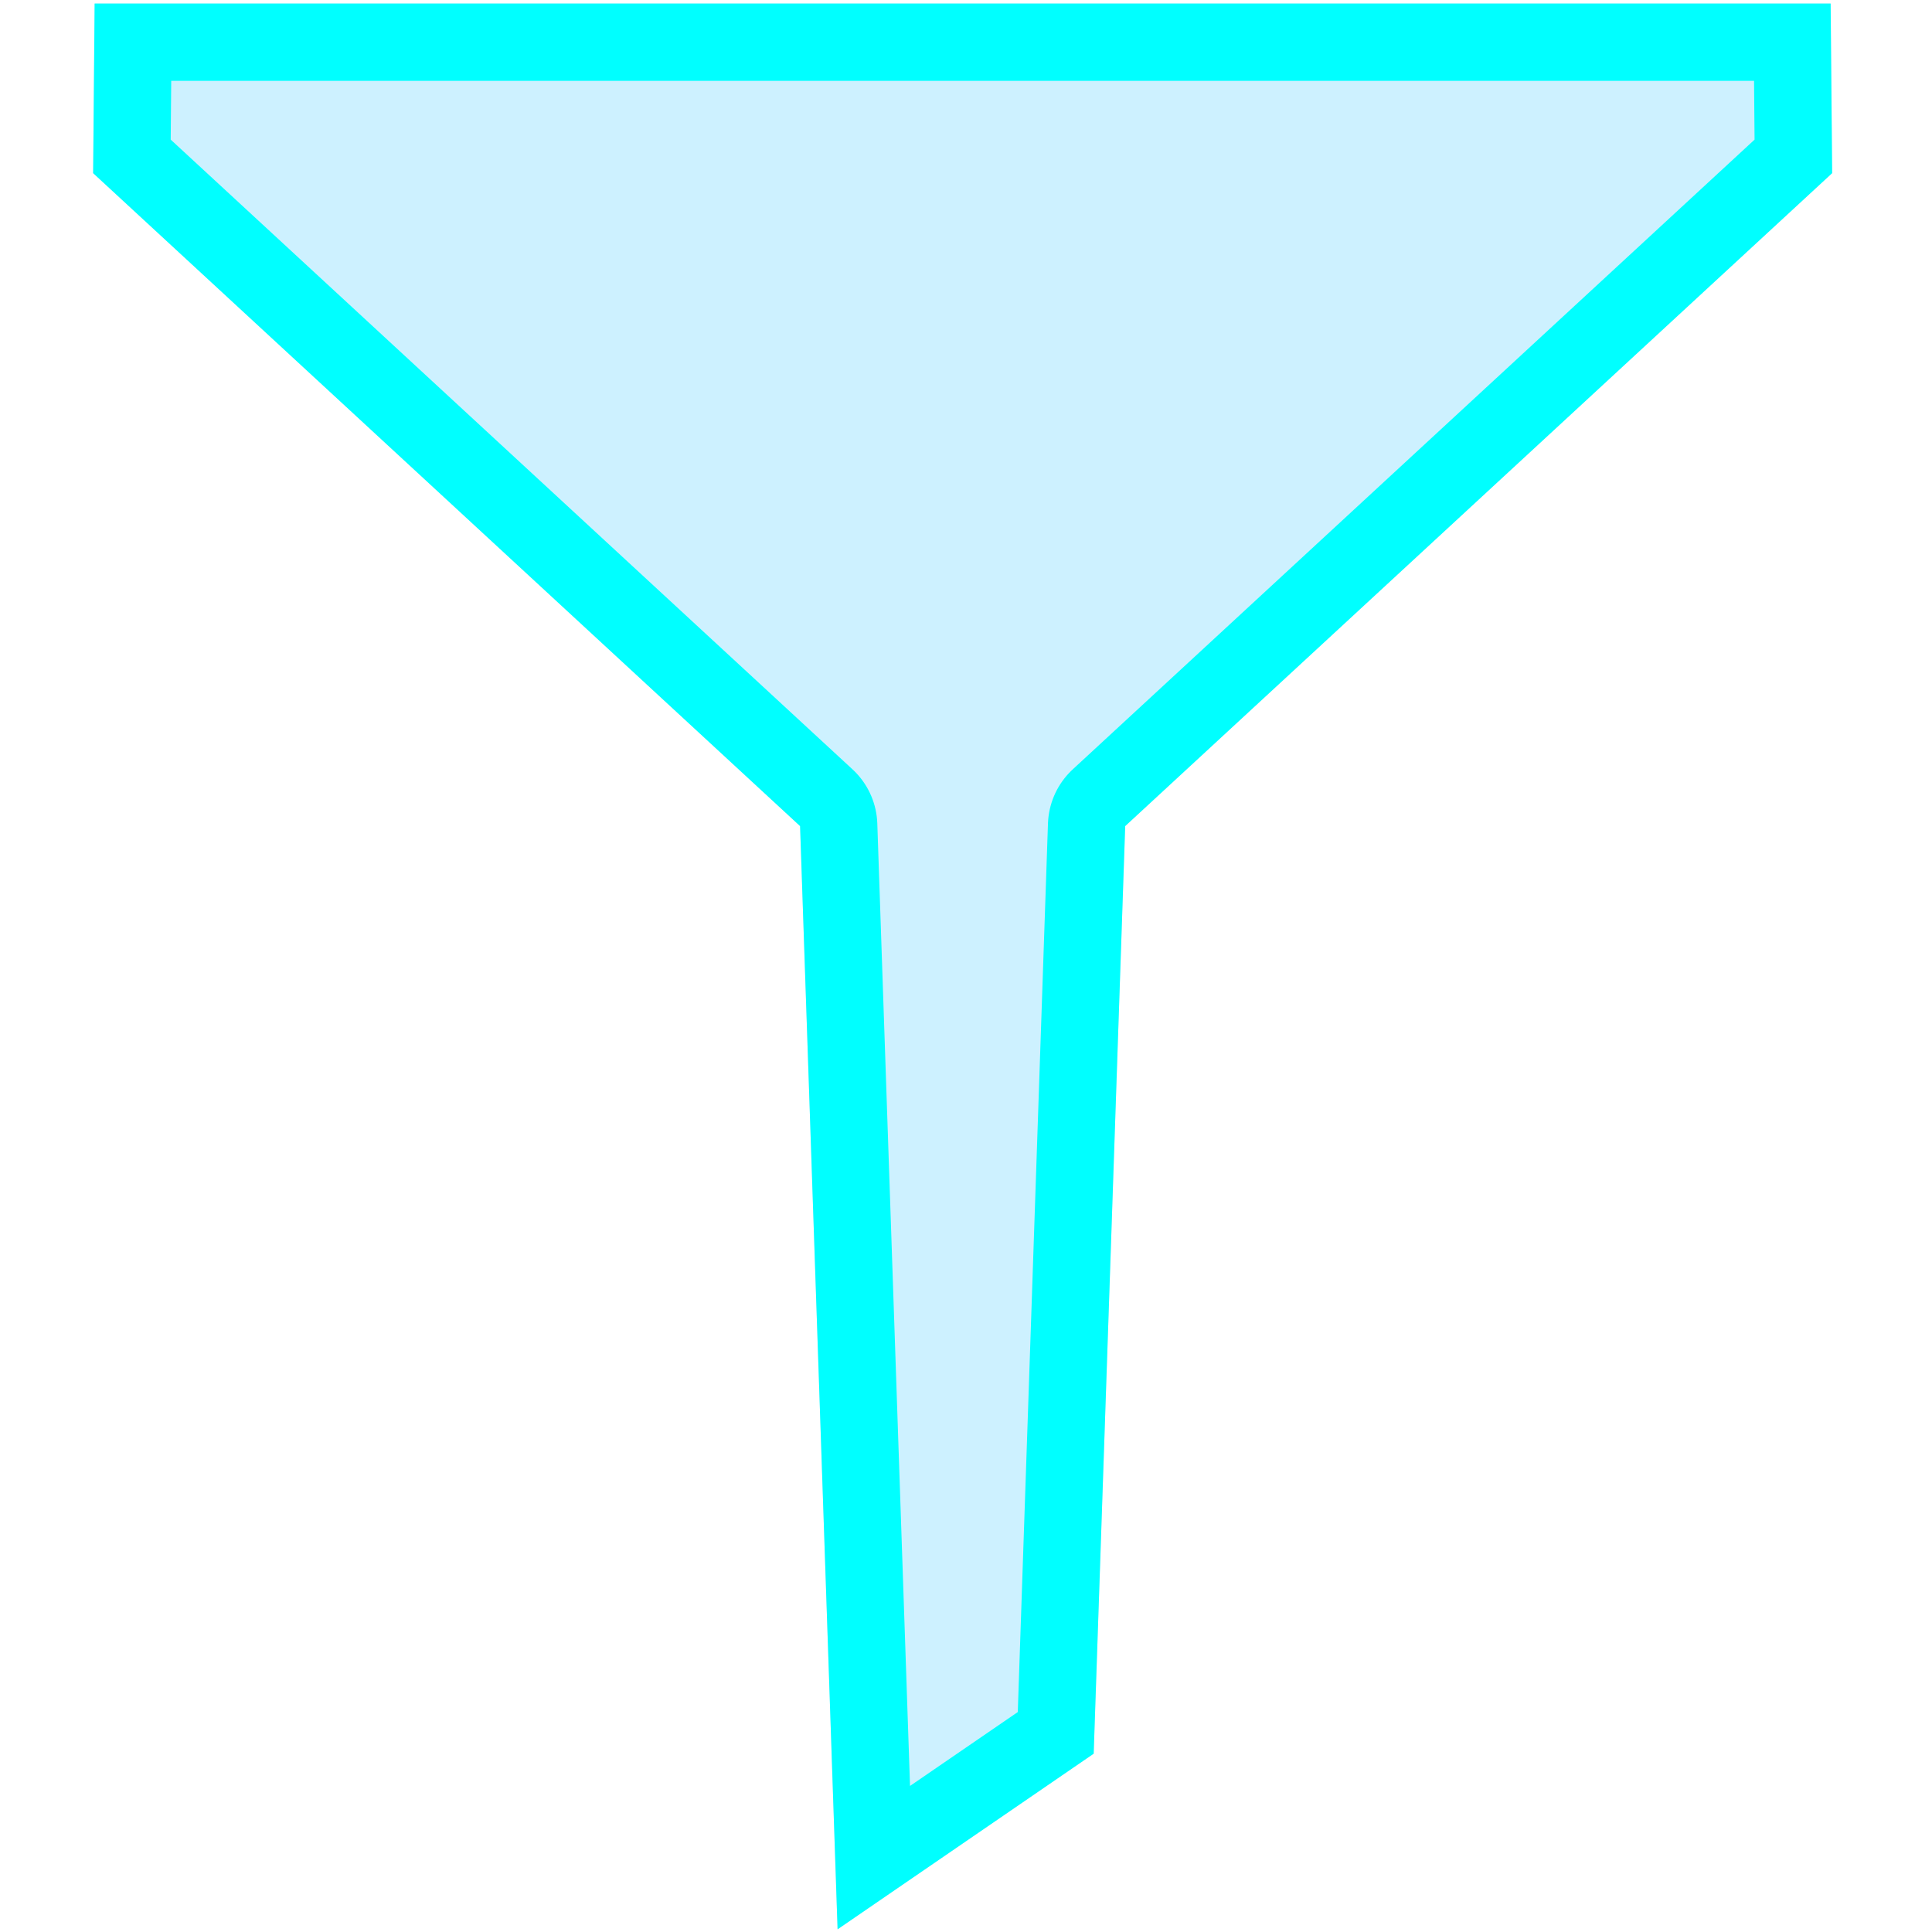 <svg version="1.1" viewBox="0 0 500 500" xmlns="http://www.w3.org/2000/svg"><defs><clipPath id="a"><path d="m176.45 243.82-145.55-134.43.309-34.92h357.42l.309 34.92-145.55 134.43-6.489 190.98-52.725 36.156z" fill="none" stroke="#000" stroke-linecap="round" stroke-linejoin="round" stroke-width="1.002"/></clipPath></defs><path transform="matrix(1.257 0 0 1.257 -14.738 -92.69)" d="m176.45 243.82-145.55-134.43.309-34.92h357.42l.309 34.92-145.55 134.43-6.489 190.98-52.725 36.156z" clip-path="url(#a)" fill="#00b9ff" fill-opacity=".196" stroke="#0ff" stroke-linecap="round" stroke-linejoin="round" stroke-width="31.818"/></svg>
